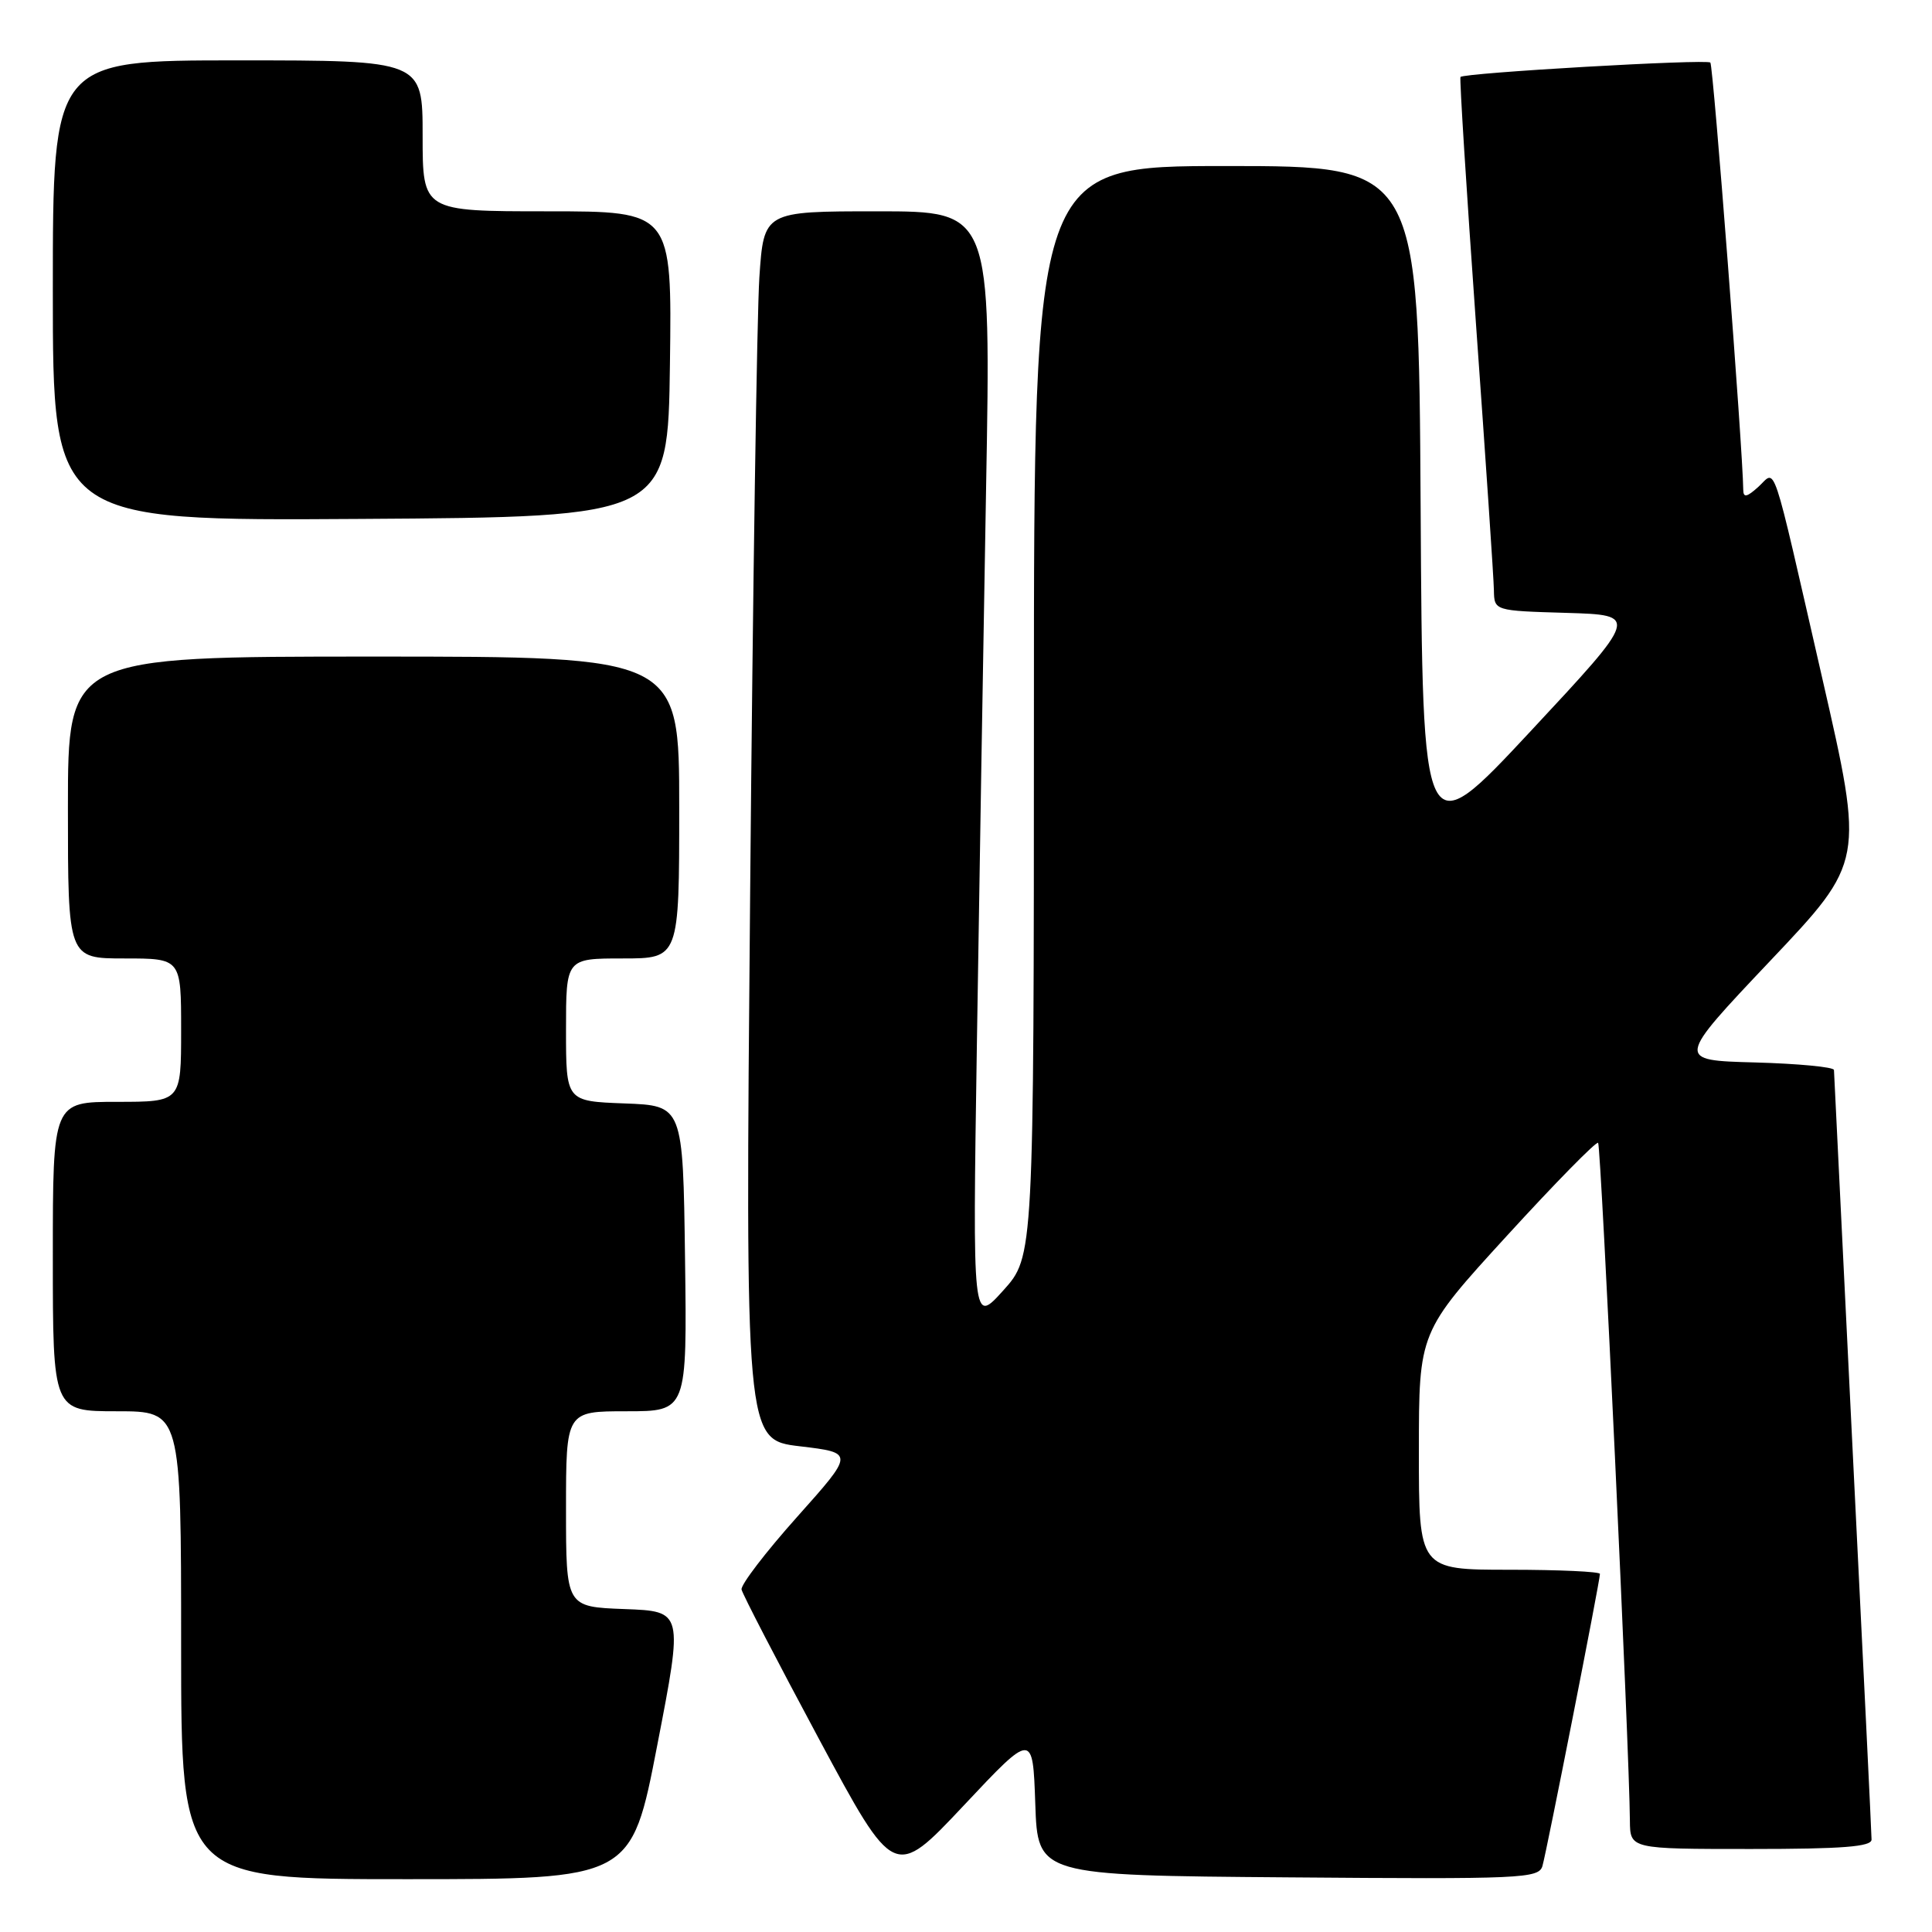 <?xml version="1.0" encoding="UTF-8" standalone="no"?>
<!DOCTYPE svg PUBLIC "-//W3C//DTD SVG 1.1//EN" "http://www.w3.org/Graphics/SVG/1.1/DTD/svg11.dtd" >
<svg xmlns="http://www.w3.org/2000/svg" xmlns:xlink="http://www.w3.org/1999/xlink" version="1.1" viewBox="0 0 256 256">
 <g >
 <path fill="currentColor"
d=" M 87.09 231.25 C 90.53 213.50 90.53 213.50 82.76 213.21 C 75.00 212.92 75.00 212.92 75.00 199.96 C 75.00 187.00 75.00 187.00 83.02 187.00 C 91.04 187.00 91.04 187.00 90.77 166.75 C 90.50 146.50 90.50 146.50 82.75 146.21 C 75.00 145.92 75.00 145.92 75.00 136.46 C 75.00 127.00 75.00 127.00 82.50 127.00 C 90.00 127.00 90.00 127.00 90.00 107.00 C 90.00 87.00 90.00 87.00 49.50 87.00 C 9.00 87.00 9.00 87.00 9.00 107.00 C 9.00 127.00 9.00 127.00 16.50 127.00 C 24.00 127.00 24.00 127.00 24.00 136.50 C 24.00 146.00 24.00 146.00 15.50 146.00 C 7.00 146.00 7.00 146.00 7.00 166.50 C 7.00 187.00 7.00 187.00 15.50 187.00 C 24.00 187.00 24.00 187.00 24.00 218.00 C 24.00 249.00 24.00 249.00 53.83 249.00 C 83.66 249.00 83.66 249.00 87.09 231.25 Z  M 137.18 239.00 C 137.50 248.50 137.50 248.50 170.68 248.76 C 201.64 249.01 203.89 248.91 204.38 247.26 C 204.93 245.39 212.00 209.49 212.00 208.55 C 212.00 208.25 206.60 208.00 200.00 208.00 C 188.00 208.00 188.00 208.00 188.01 192.25 C 188.01 176.50 188.01 176.50 199.67 163.75 C 206.08 156.74 211.53 151.19 211.76 151.43 C 212.15 151.81 215.91 232.01 215.97 241.25 C 216.00 245.00 216.00 245.00 232.00 245.00 C 244.14 245.00 248.00 244.70 247.99 243.75 C 247.99 243.06 246.87 220.00 245.50 192.50 C 244.14 165.00 243.02 142.18 243.01 141.78 C 243.00 141.39 238.30 140.94 232.55 140.78 C 222.09 140.50 222.09 140.50 234.55 127.33 C 247.02 114.17 247.02 114.17 241.45 89.83 C 234.57 59.80 235.41 62.32 232.98 64.52 C 231.46 65.89 231.00 65.98 230.99 64.90 C 230.93 59.54 227.02 8.68 226.63 8.29 C 226.13 7.80 193.98 9.65 193.52 10.20 C 193.38 10.36 194.31 25.12 195.58 43.00 C 196.86 60.88 197.93 76.72 197.95 78.21 C 198.00 80.93 198.00 80.93 207.58 81.21 C 217.16 81.50 217.16 81.50 202.83 96.87 C 188.50 112.24 188.50 112.24 188.24 67.12 C 187.98 22.00 187.98 22.00 162.49 22.00 C 137.00 22.00 137.00 22.00 137.00 94.25 C 136.99 166.50 136.99 166.50 132.93 171.00 C 128.87 175.50 128.87 175.50 129.44 138.50 C 129.75 118.15 130.30 84.96 130.66 64.75 C 131.32 28.00 131.32 28.00 116.27 28.00 C 101.21 28.00 101.21 28.00 100.62 36.75 C 100.30 41.56 99.75 78.19 99.40 118.14 C 98.75 190.78 98.75 190.78 105.98 191.64 C 113.21 192.50 113.21 192.50 105.62 201.00 C 101.44 205.68 98.13 210.01 98.26 210.62 C 98.39 211.24 103.00 220.14 108.50 230.39 C 118.50 249.02 118.50 249.02 127.68 239.26 C 136.85 229.50 136.85 229.50 137.18 239.00 Z  M 88.77 48.25 C 89.04 28.00 89.04 28.00 72.52 28.00 C 56.00 28.00 56.00 28.00 56.00 18.00 C 56.00 8.00 56.00 8.00 31.50 8.00 C 7.00 8.00 7.00 8.00 7.00 38.51 C 7.00 69.02 7.00 69.02 47.75 68.76 C 88.50 68.50 88.50 68.50 88.77 48.25 Z "/>
</g>
</svg>